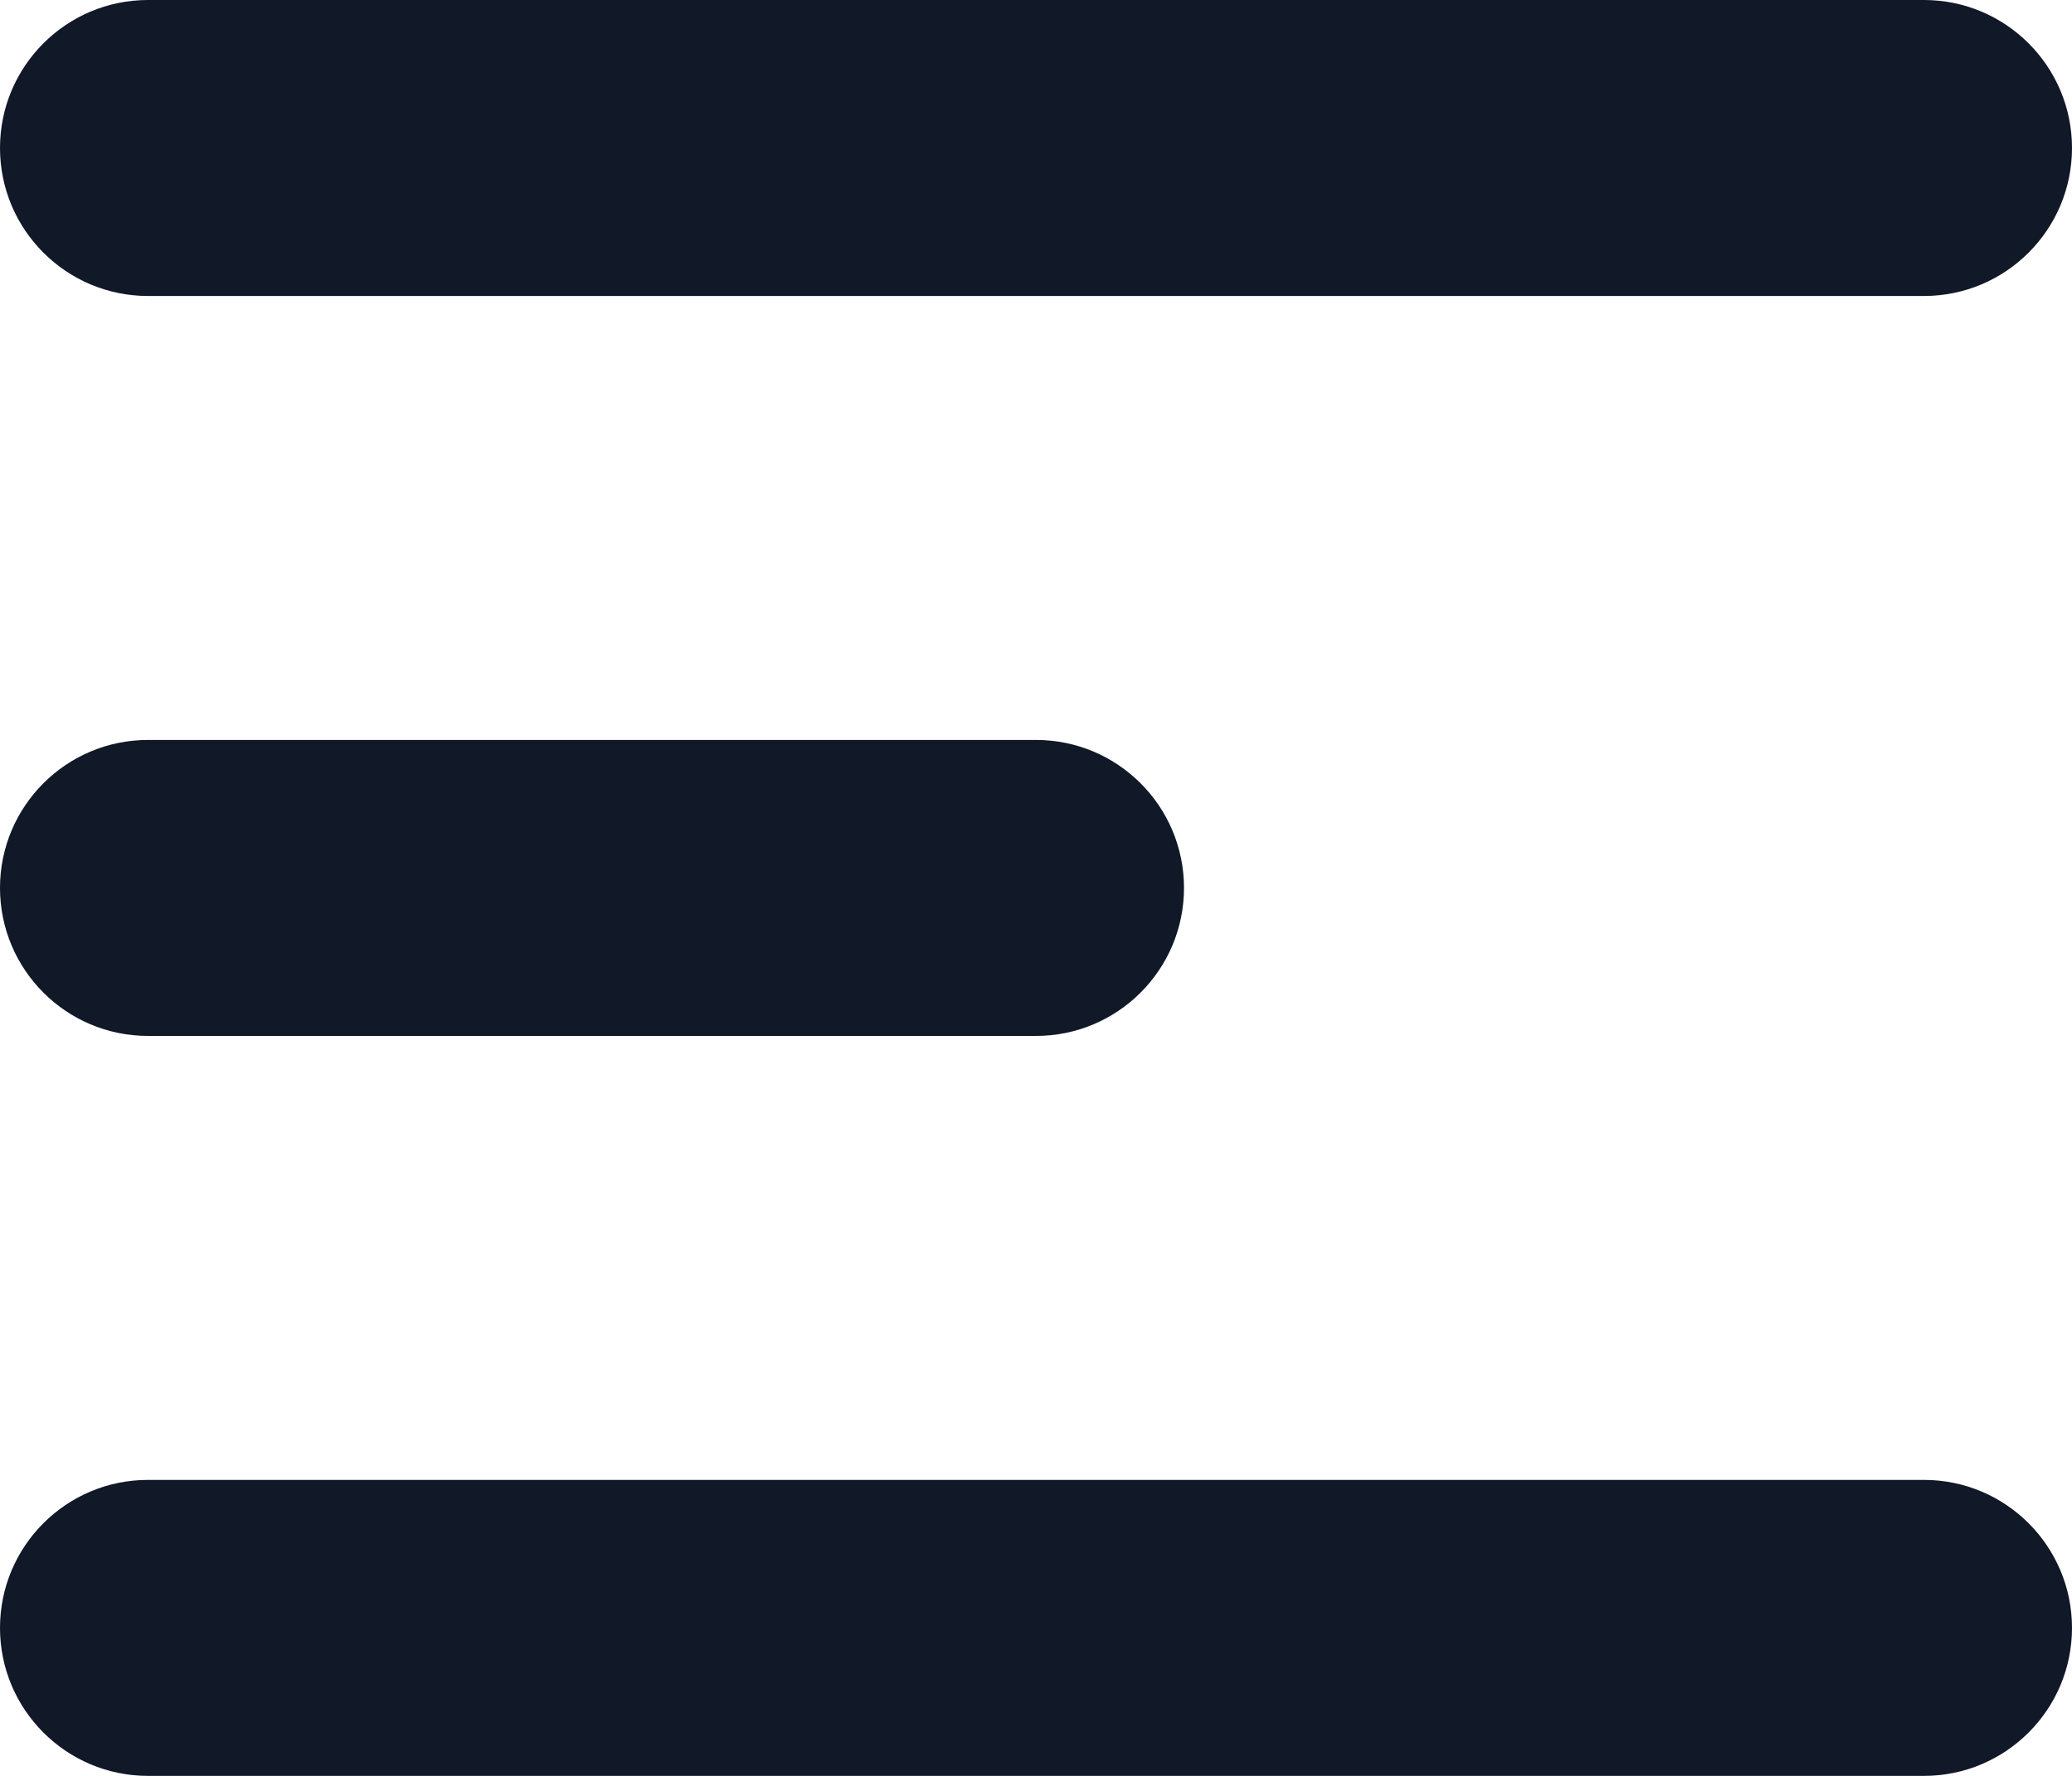 <svg width="14" height="12" viewBox="0 0 14 12" fill="none" xmlns="http://www.w3.org/2000/svg">
<path fill-rule="evenodd" clip-rule="evenodd" d="M0 1C0 0.448 0.448 0 1 0H13C13.552 0 14 0.448 14 1C14 1.552 13.552 2 13 2H1C0.448 2 0 1.552 0 1Z" fill="#111827"/>
<path fill-rule="evenodd" clip-rule="evenodd" d="M0 6C0 5.448 0.448 5 1 5H7C7.552 5 8 5.448 8 6C8 6.552 7.552 7 7 7H1C0.448 7 0 6.552 0 6Z" fill="#111827"/>
<path fill-rule="evenodd" clip-rule="evenodd" d="M0 11C0 10.448 0.448 10 1 10H13C13.552 10 14 10.448 14 11C14 11.552 13.552 12 13 12H1C0.448 12 0 11.552 0 11Z" fill="#111827"/>
</svg>
